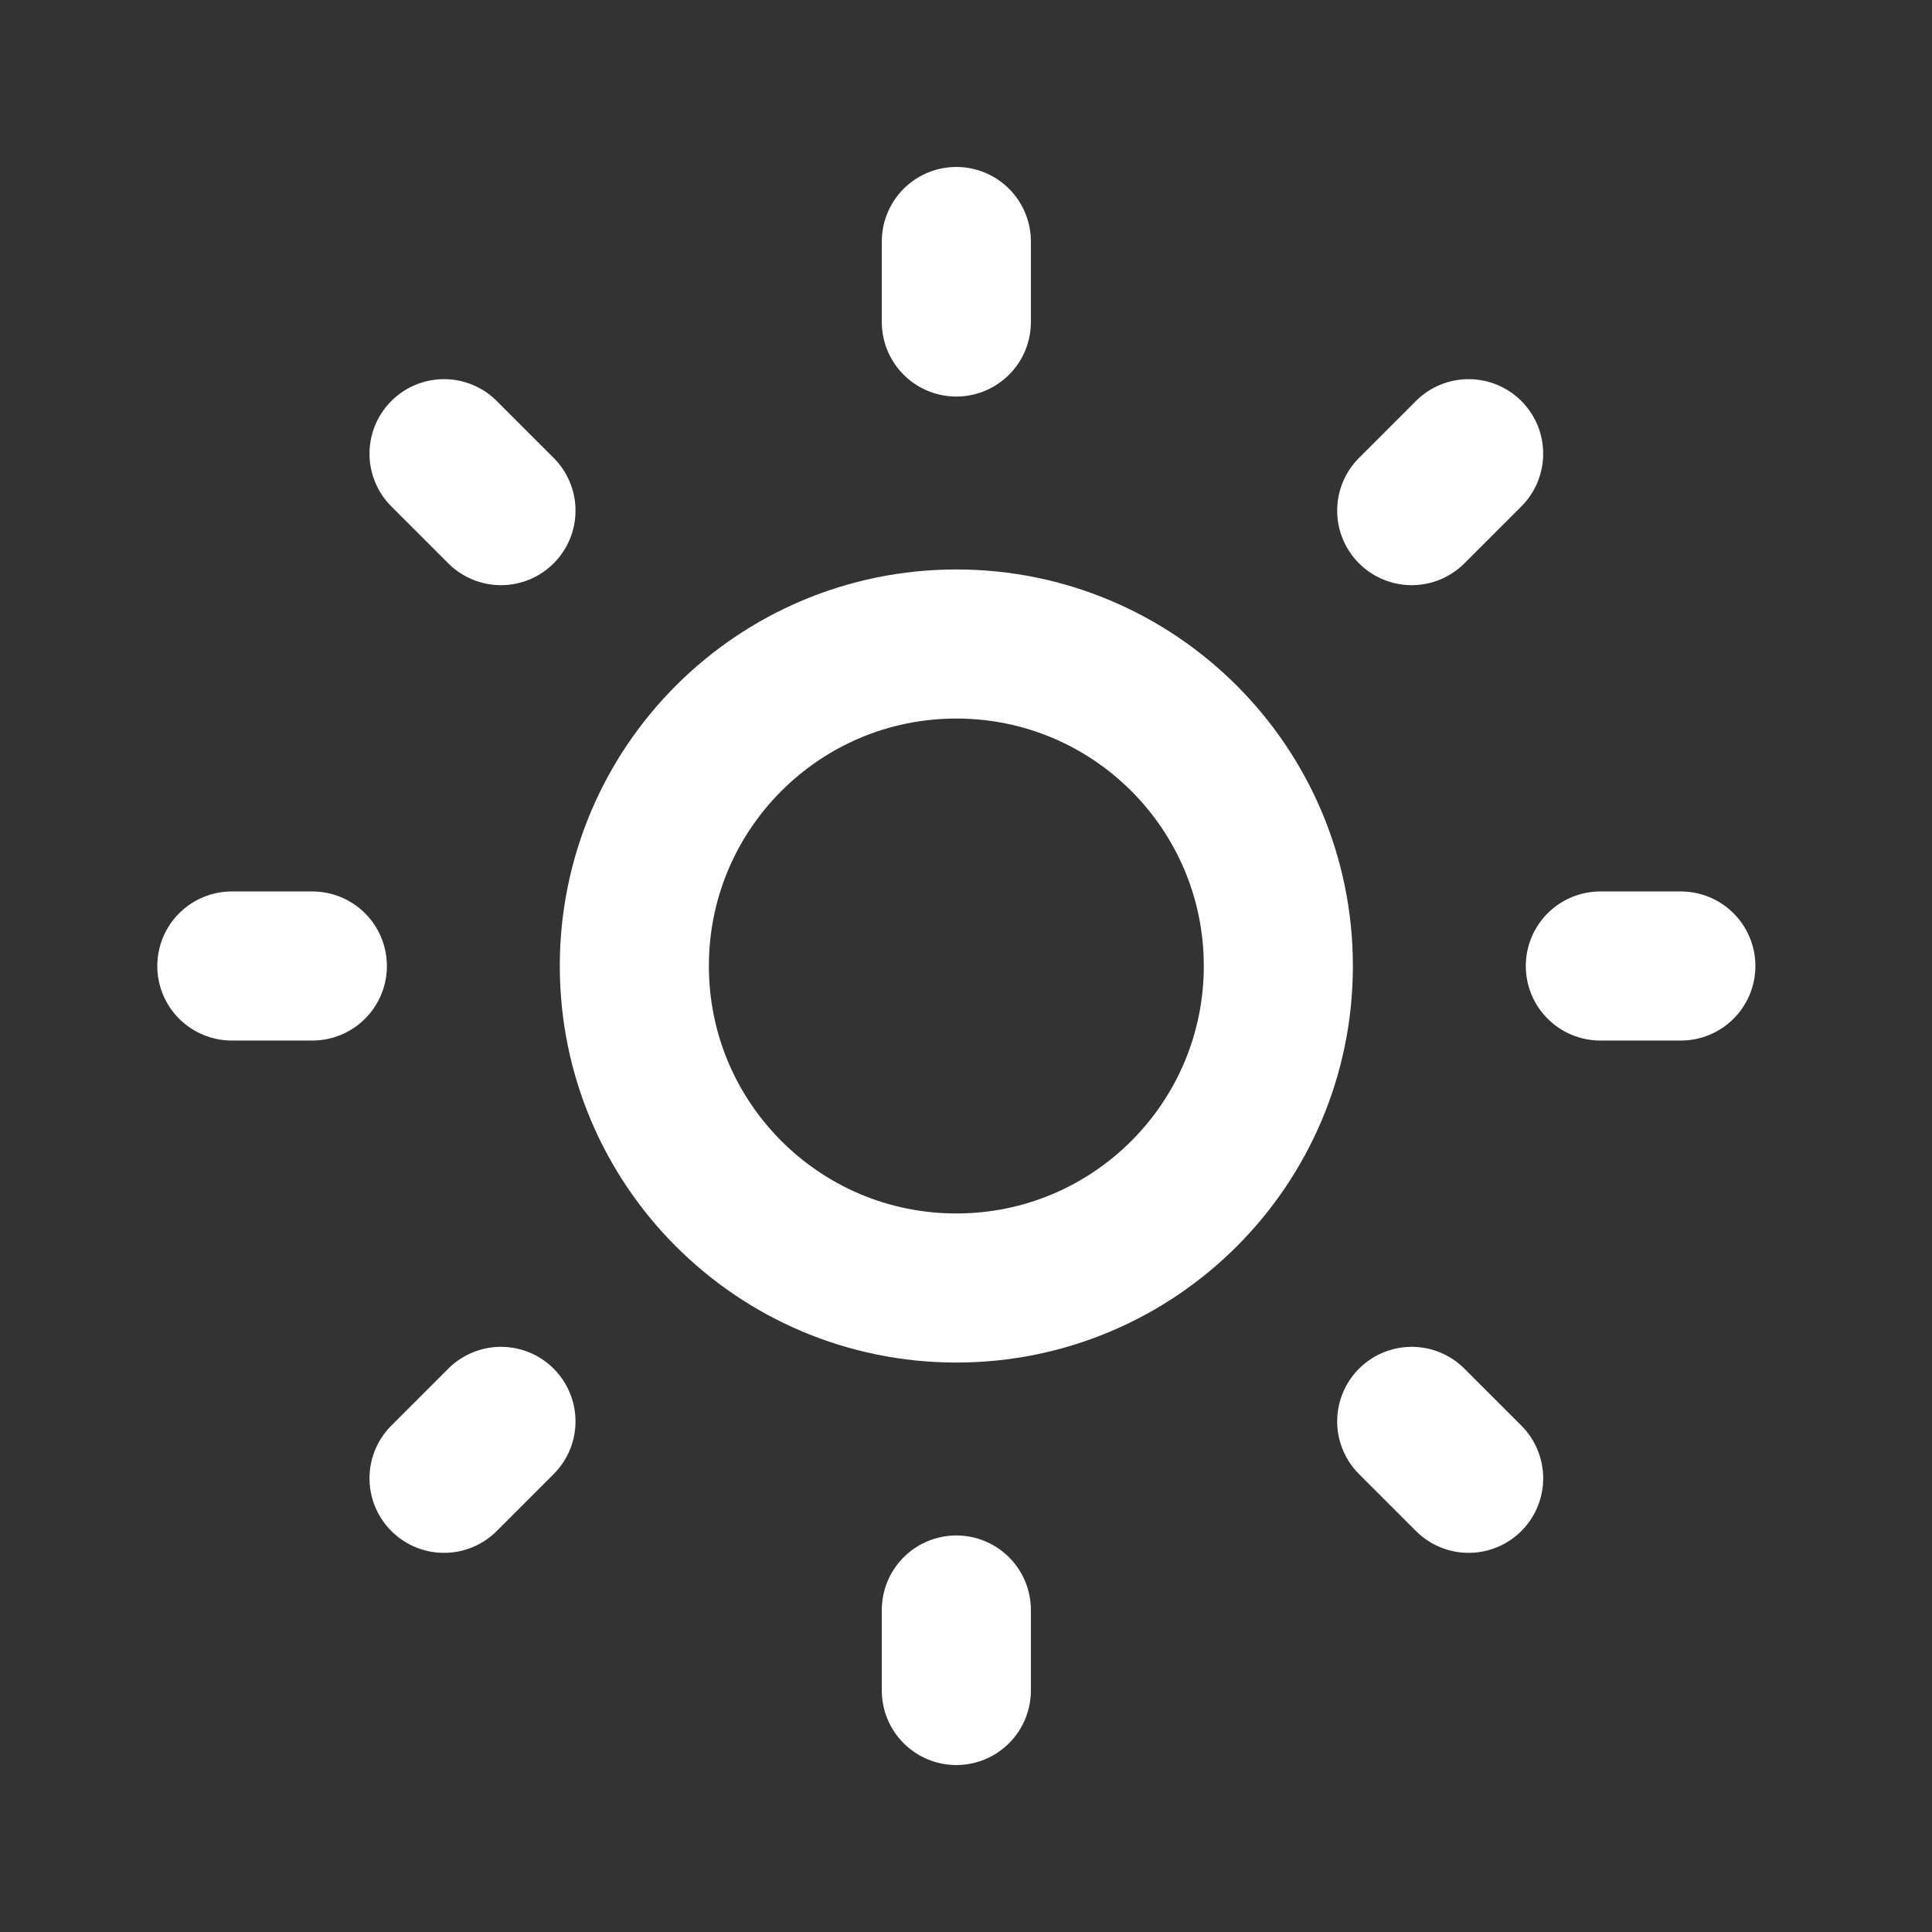 <svg width="54" height="54" viewBox="0 0 54 54" fill="none" xmlns="http://www.w3.org/2000/svg">
<rect x="0" y="0" width="54" height="54" fill="#333333" stroke="none"/>
<path d="M26.73 36C31.701 36 35.73 31.971 35.73 27C35.73 22.029 31.701 18 26.73 18C21.759 18 17.73 22.029 17.73 27C17.73 31.971 21.759 36 26.73 36Z" stroke="white" stroke-width="4.167" stroke-linejoin="round"/>
<path d="M44.73 27H46.98M6.48 27H8.73M26.73 45V47.25M26.73 6.75V9M39.458 39.728L41.049 41.319M12.411 12.681L14.002 14.272M14.002 39.728L12.411 41.319M41.049 12.681L39.458 14.272" stroke="white" stroke-width="4.167" stroke-linecap="round"/>
</svg>
